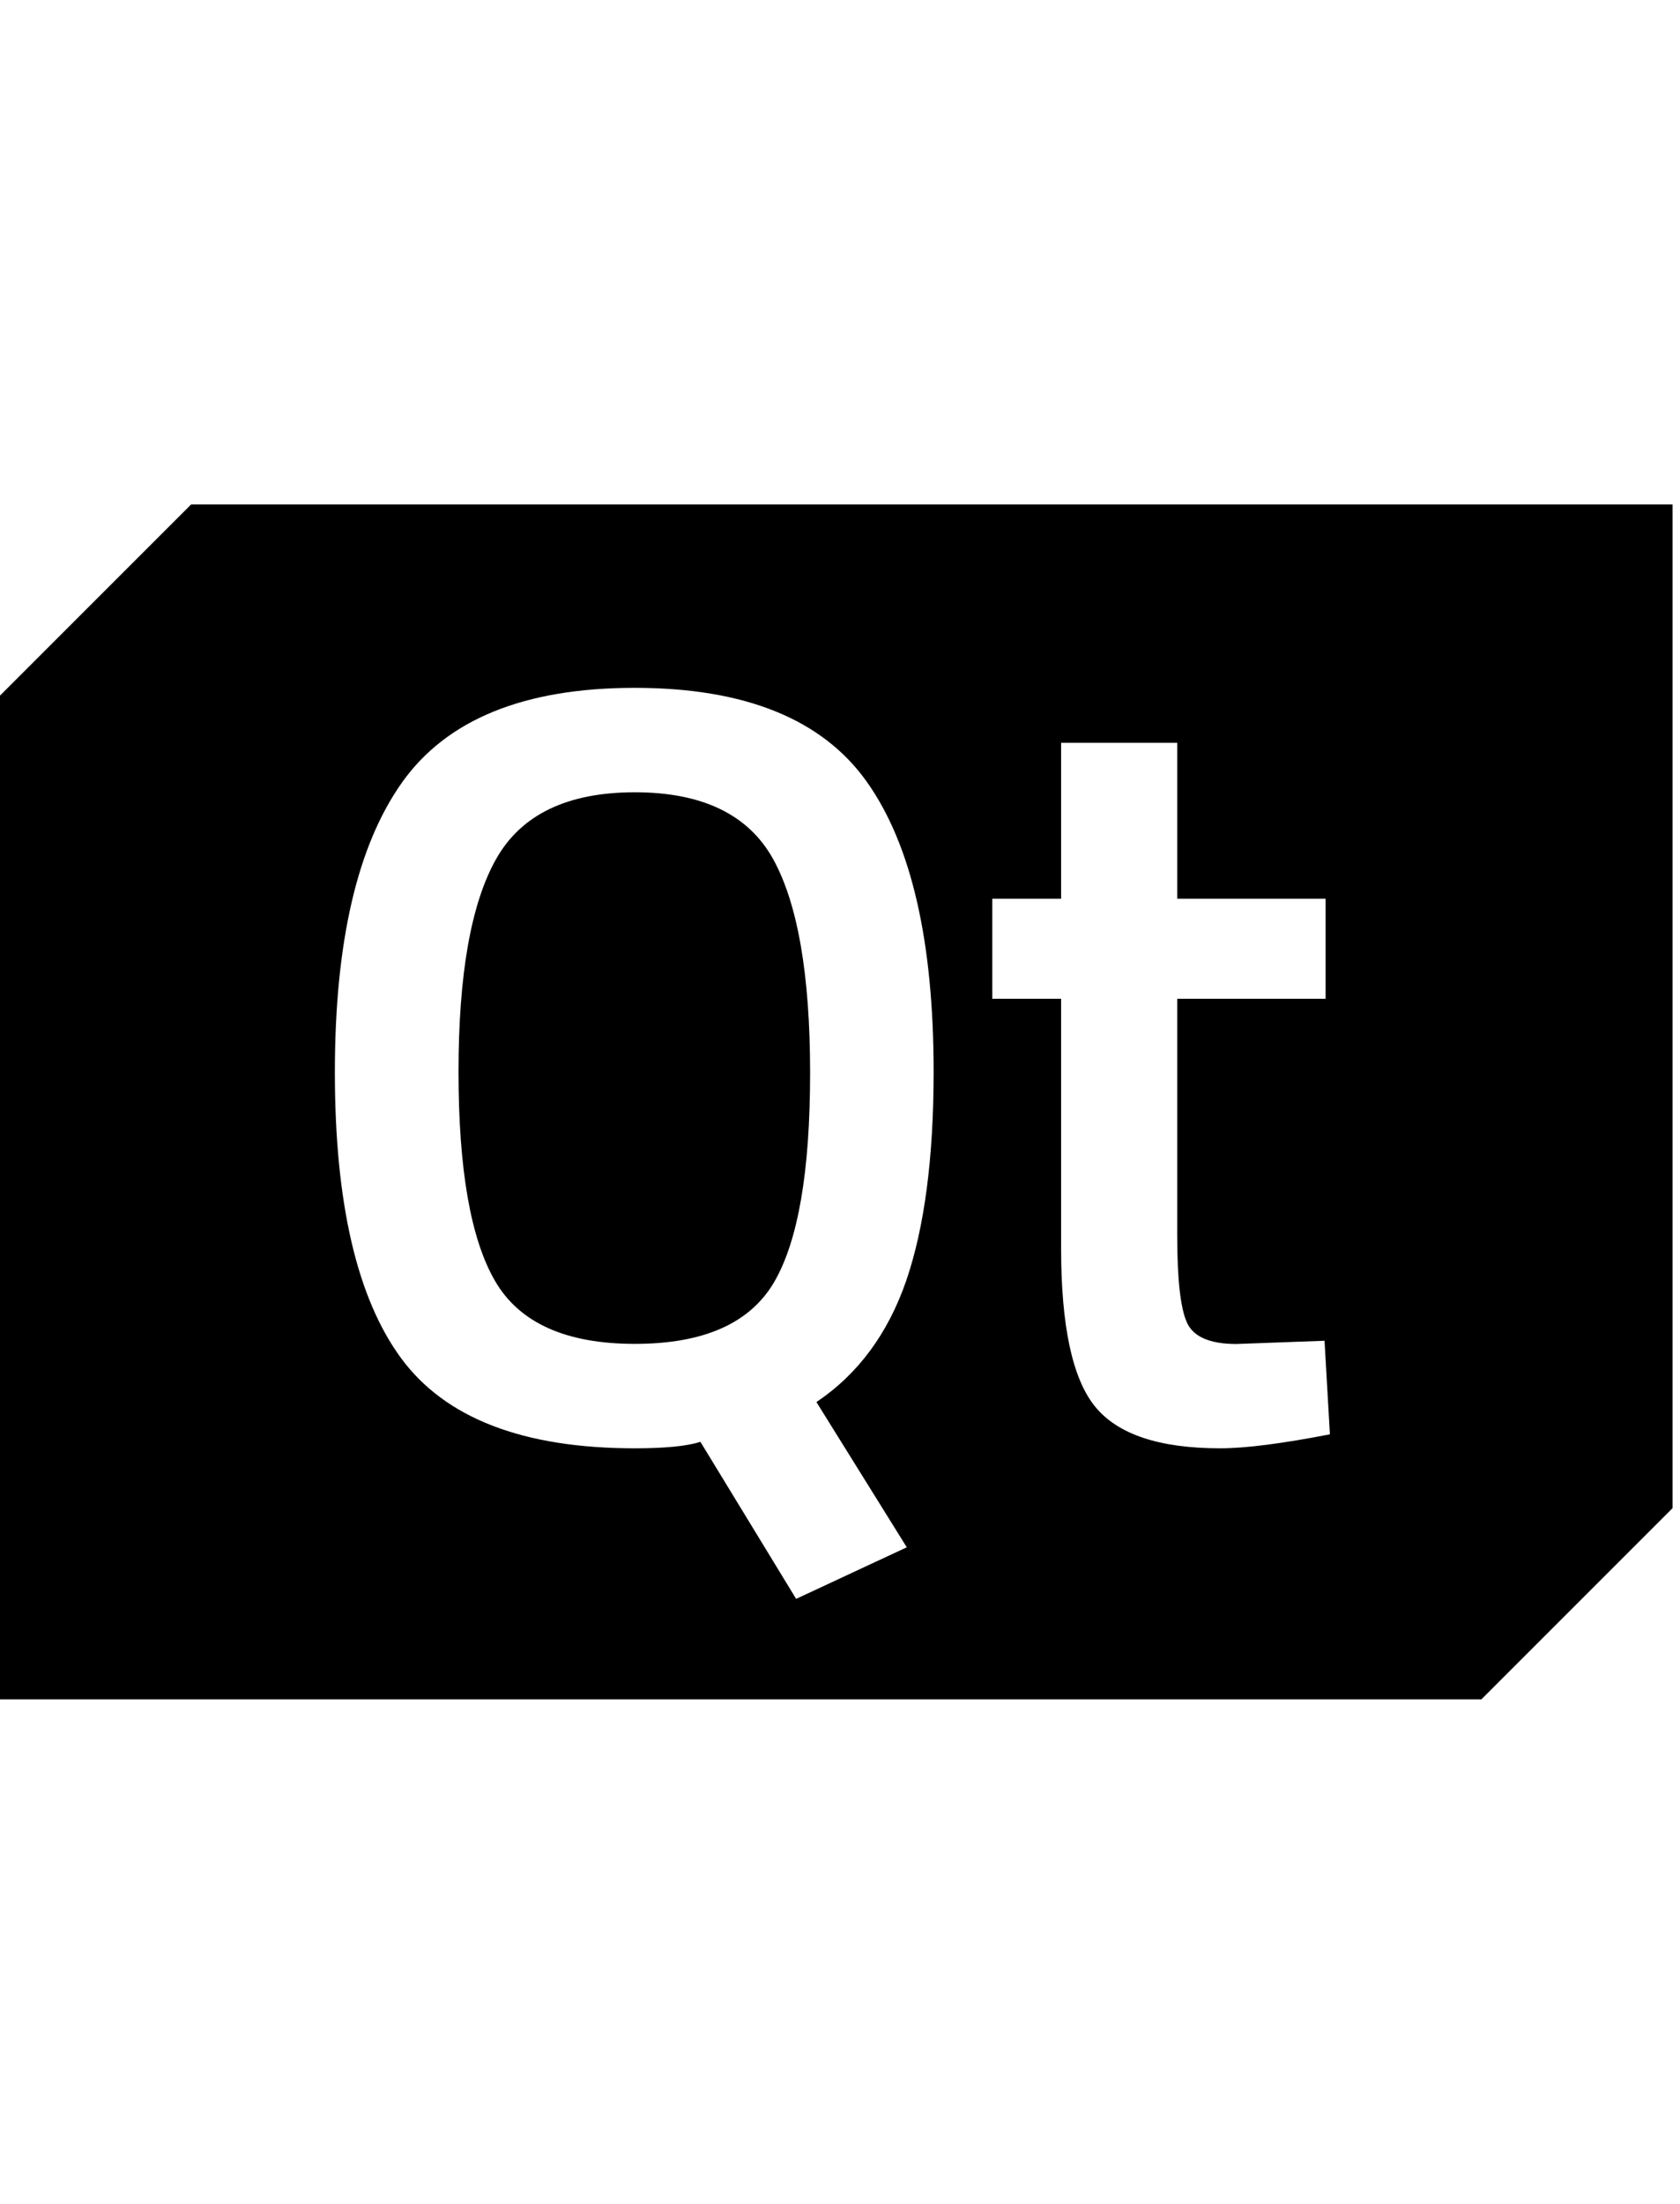 <svg width="122" viewBox="0 0 225 160" fill="none" xmlns="http://www.w3.org/2000/svg">
    <title>Qt Group Logo, Link to home page.</title>
    <path fill="#000000" d="M85.024 38.544C76 38.544 69.808 41.52 66.448 47.472C63.088 53.424 61.408 62.928 61.408 75.984C61.408 89.04 63.04 98.368 66.304 103.984C69.568 109.6 75.808 112.4 85.024 112.4C94.24 112.4 100.448 109.648 103.68 104.128C106.896 98.608 108.496 89.28 108.496 76.128C108.496 62.976 106.832 53.424 103.536 47.472C100.224 41.52 94.048 38.544 85.024 38.544V38.544Z"></path>
    <path fill="#000000" d="M25.6 0L0 25.6V160H198.4L224 134.4V0H25.6ZM121.456 139.632L106.624 146.544L93.808 125.52C91.984 126.096 89.056 126.384 85.024 126.384C70.048 126.384 59.616 122.352 53.696 114.288C47.792 106.224 44.848 93.472 44.848 76.048C44.848 58.624 47.84 45.696 53.84 37.232C59.84 28.784 70.224 24.56 85.008 24.56C99.792 24.56 110.16 28.768 116.112 37.168C122.064 45.568 125.04 58.512 125.04 75.984C125.04 87.504 123.808 96.816 121.376 103.92C118.928 111.024 114.912 116.448 109.344 120.192L121.44 139.632H121.456ZM163.424 126.384C155.264 126.384 149.664 124.512 146.64 120.768C143.616 117.024 142.112 109.968 142.112 99.6V66.192H132.896V52.8H142.112V31.92H157.664V52.8H177.536V66.192H157.664V97.872C157.664 103.728 158.096 107.616 158.96 109.536C159.824 111.456 162.032 112.416 165.584 112.416L177.392 111.984L178.112 124.512C171.68 125.76 166.784 126.384 163.424 126.384V126.384Z"></path>
</svg>